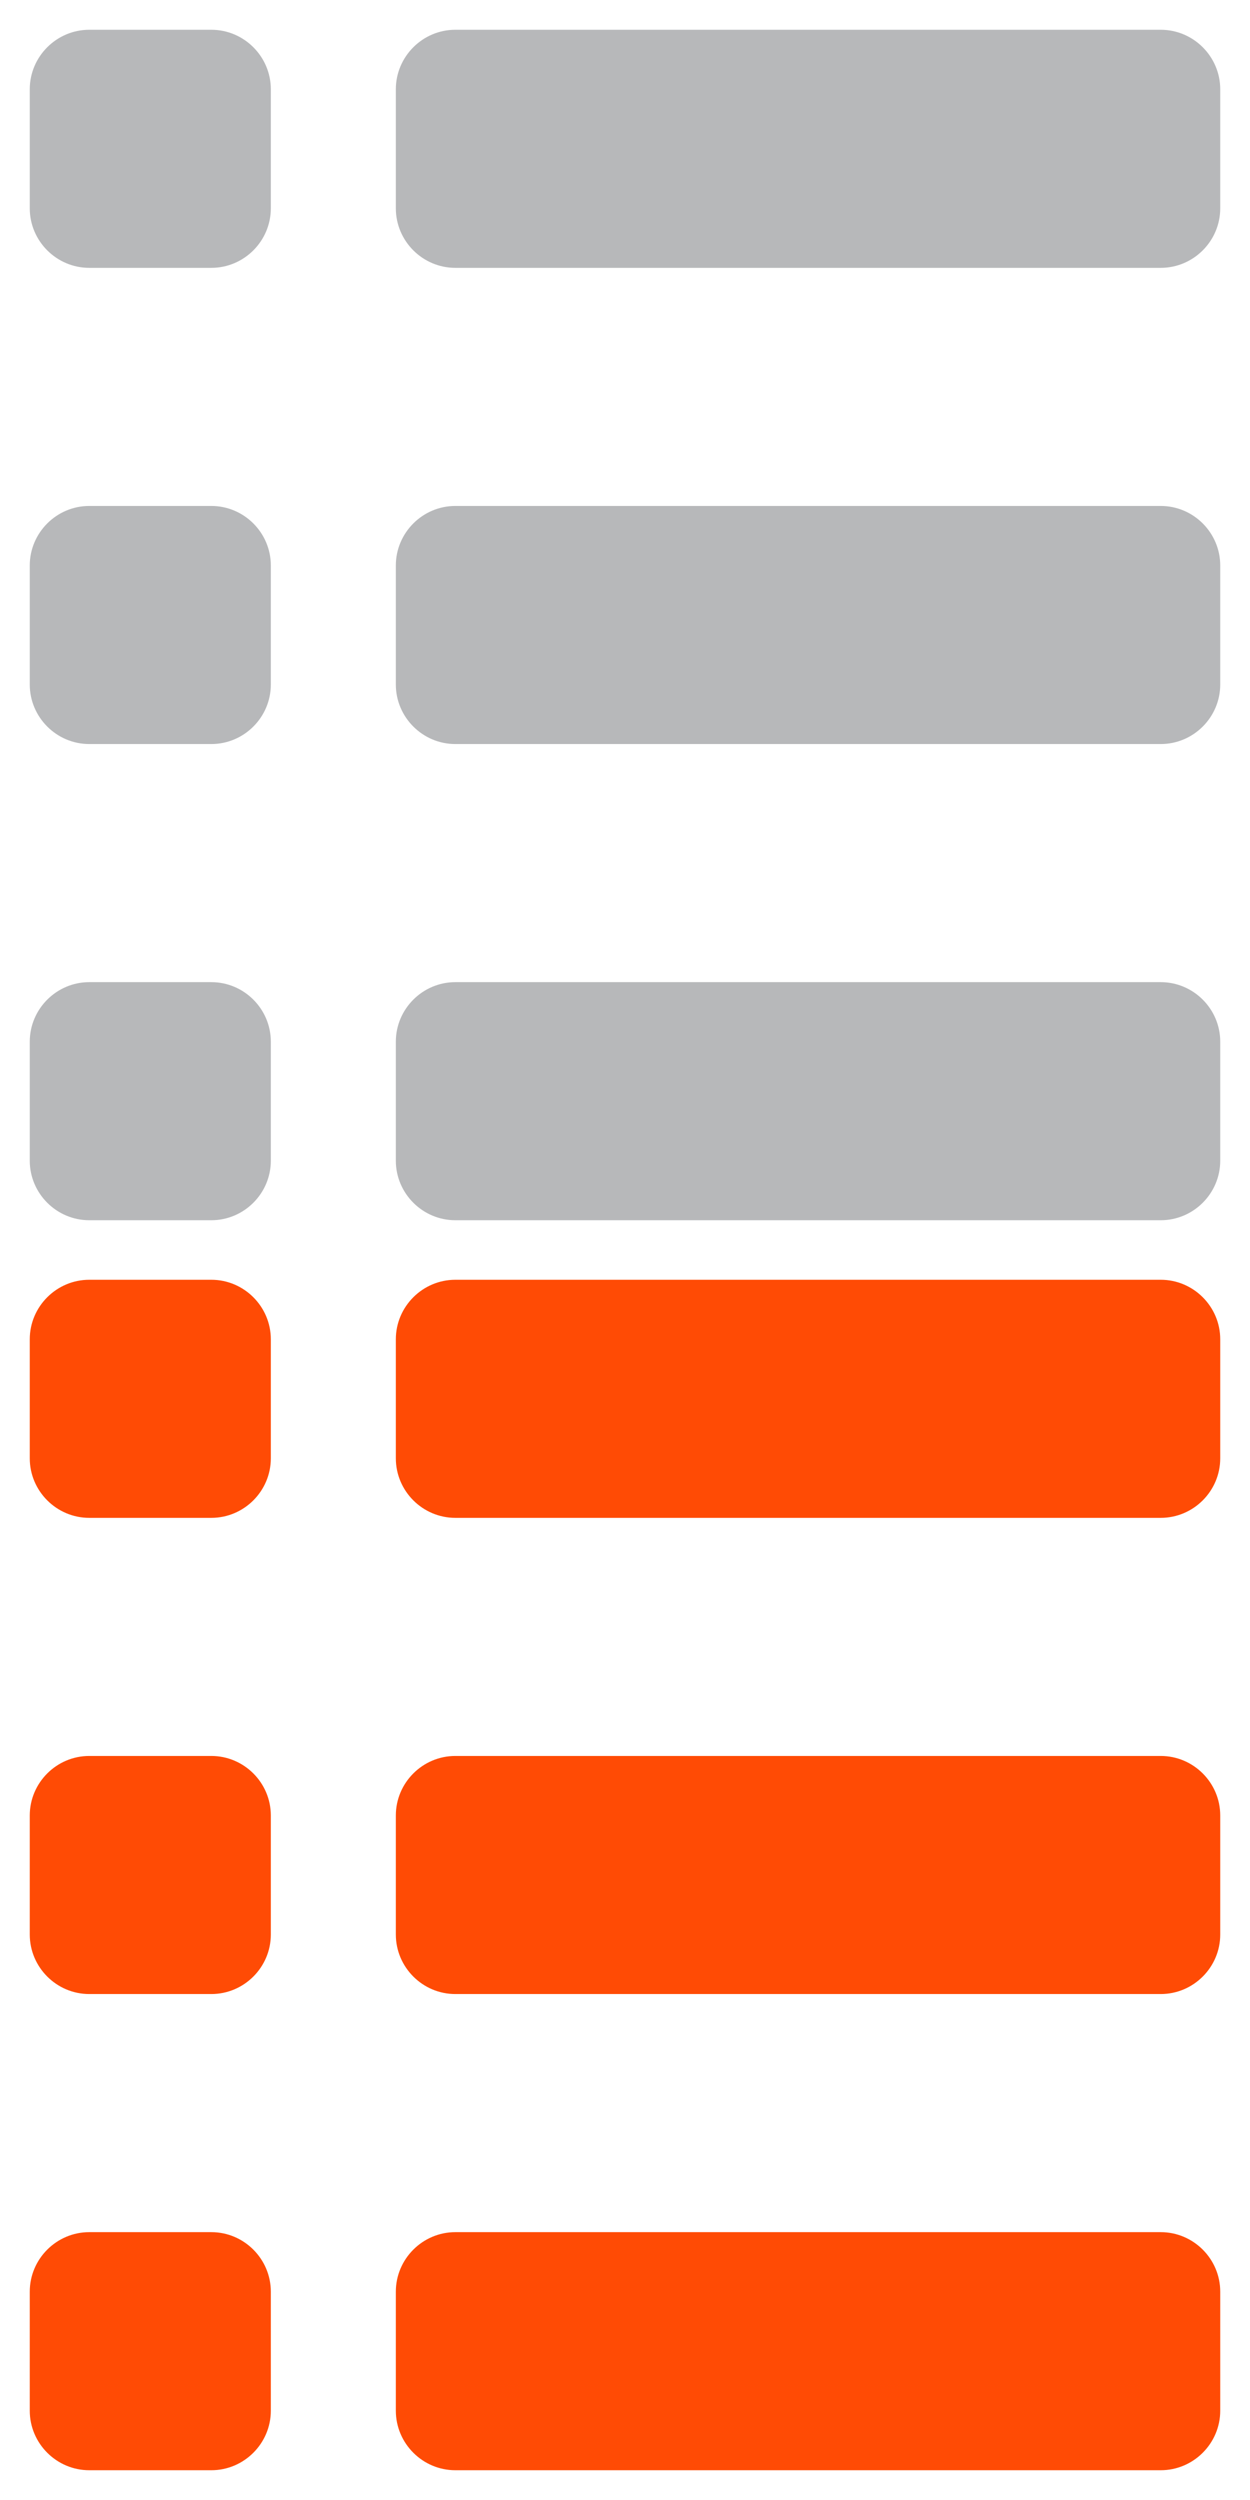 <?xml version="1.0" encoding="utf-8"?>
<!-- Generator: Adobe Illustrator 19.2.1, SVG Export Plug-In . SVG Version: 6.00 Build 0)  -->
<svg version="1.1" id="Capa_1" xmlns="http://www.w3.org/2000/svg" xmlns:xlink="http://www.w3.org/1999/xlink" x="0px" y="0px"
	 viewBox="0 0 42 84" style="enable-background:new 0 0 42 84;" xml:space="preserve">
<style type="text/css">
	.st0{fill:#FF4B05;}
	.st1{fill:#B7B8BA;}
</style>
<g>
	<g>
		<path class="st0" d="M39,51H15.3c-1.1,0-2-0.9-2-2v-4c0-1.1,0.9-2,2-2H39c1.1,0,2,0.9,2,2v4C41,50.1,40.1,51,39,51z"/>
	</g>
	<g>
		<path class="st0" d="M39,67H15.3c-1.1,0-2-0.9-2-2v-4c0-1.1,0.9-2,2-2H39c1.1,0,2,0.9,2,2v4C41,66.1,40.1,67,39,67z"/>
	</g>
	<g>
		<path class="st0" d="M39,83H15.3c-1.1,0-2-0.9-2-2v-4c0-1.1,0.9-2,2-2H39c1.1,0,2,0.9,2,2v4C41,82.1,40.1,83,39,83z"/>
	</g>
	<path class="st0" d="M3,51h4.1c1.1,0,2-0.9,2-2v-4c0-1.1-0.9-2-2-2H3c-1.1,0-2,0.9-2,2v4C1,50.1,1.9,51,3,51z"/>
	<path class="st0" d="M3,67h4.1c1.1,0,2-0.9,2-2v-4c0-1.1-0.9-2-2-2H3c-1.1,0-2,0.9-2,2v4C1,66.1,1.9,67,3,67z"/>
	<path class="st0" d="M3,83h4.1c1.1,0,2-0.9,2-2v-4c0-1.1-0.9-2-2-2H3c-1.1,0-2,0.9-2,2v4C1,82.1,1.9,83,3,83z"/>
</g>
<g>
	<g>
		<path class="st1" d="M39,9H15.3c-1.1,0-2-0.9-2-2V3c0-1.1,0.9-2,2-2H39c1.1,0,2,0.9,2,2v4C41,8.1,40.1,9,39,9z"/>
	</g>
	<g>
		<path class="st1" d="M39,25H15.3c-1.1,0-2-0.9-2-2v-4c0-1.1,0.9-2,2-2H39c1.1,0,2,0.9,2,2v4C41,24.1,40.1,25,39,25z"/>
	</g>
	<g>
		<path class="st1" d="M39,41H15.3c-1.1,0-2-0.9-2-2v-4c0-1.1,0.9-2,2-2H39c1.1,0,2,0.9,2,2v4C41,40.1,40.1,41,39,41z"/>
	</g>
	<path class="st1" d="M3,9h4.1c1.1,0,2-0.9,2-2V3c0-1.1-0.9-2-2-2H3C1.9,1,1,1.9,1,3v4C1,8.1,1.9,9,3,9z"/>
	<path class="st1" d="M3,25h4.1c1.1,0,2-0.9,2-2v-4c0-1.1-0.9-2-2-2H3c-1.1,0-2,0.9-2,2v4C1,24.1,1.9,25,3,25z"/>
	<path class="st1" d="M3,41h4.1c1.1,0,2-0.9,2-2v-4c0-1.1-0.9-2-2-2H3c-1.1,0-2,0.9-2,2v4C1,40.1,1.9,41,3,41z"/>
</g>
</svg>
